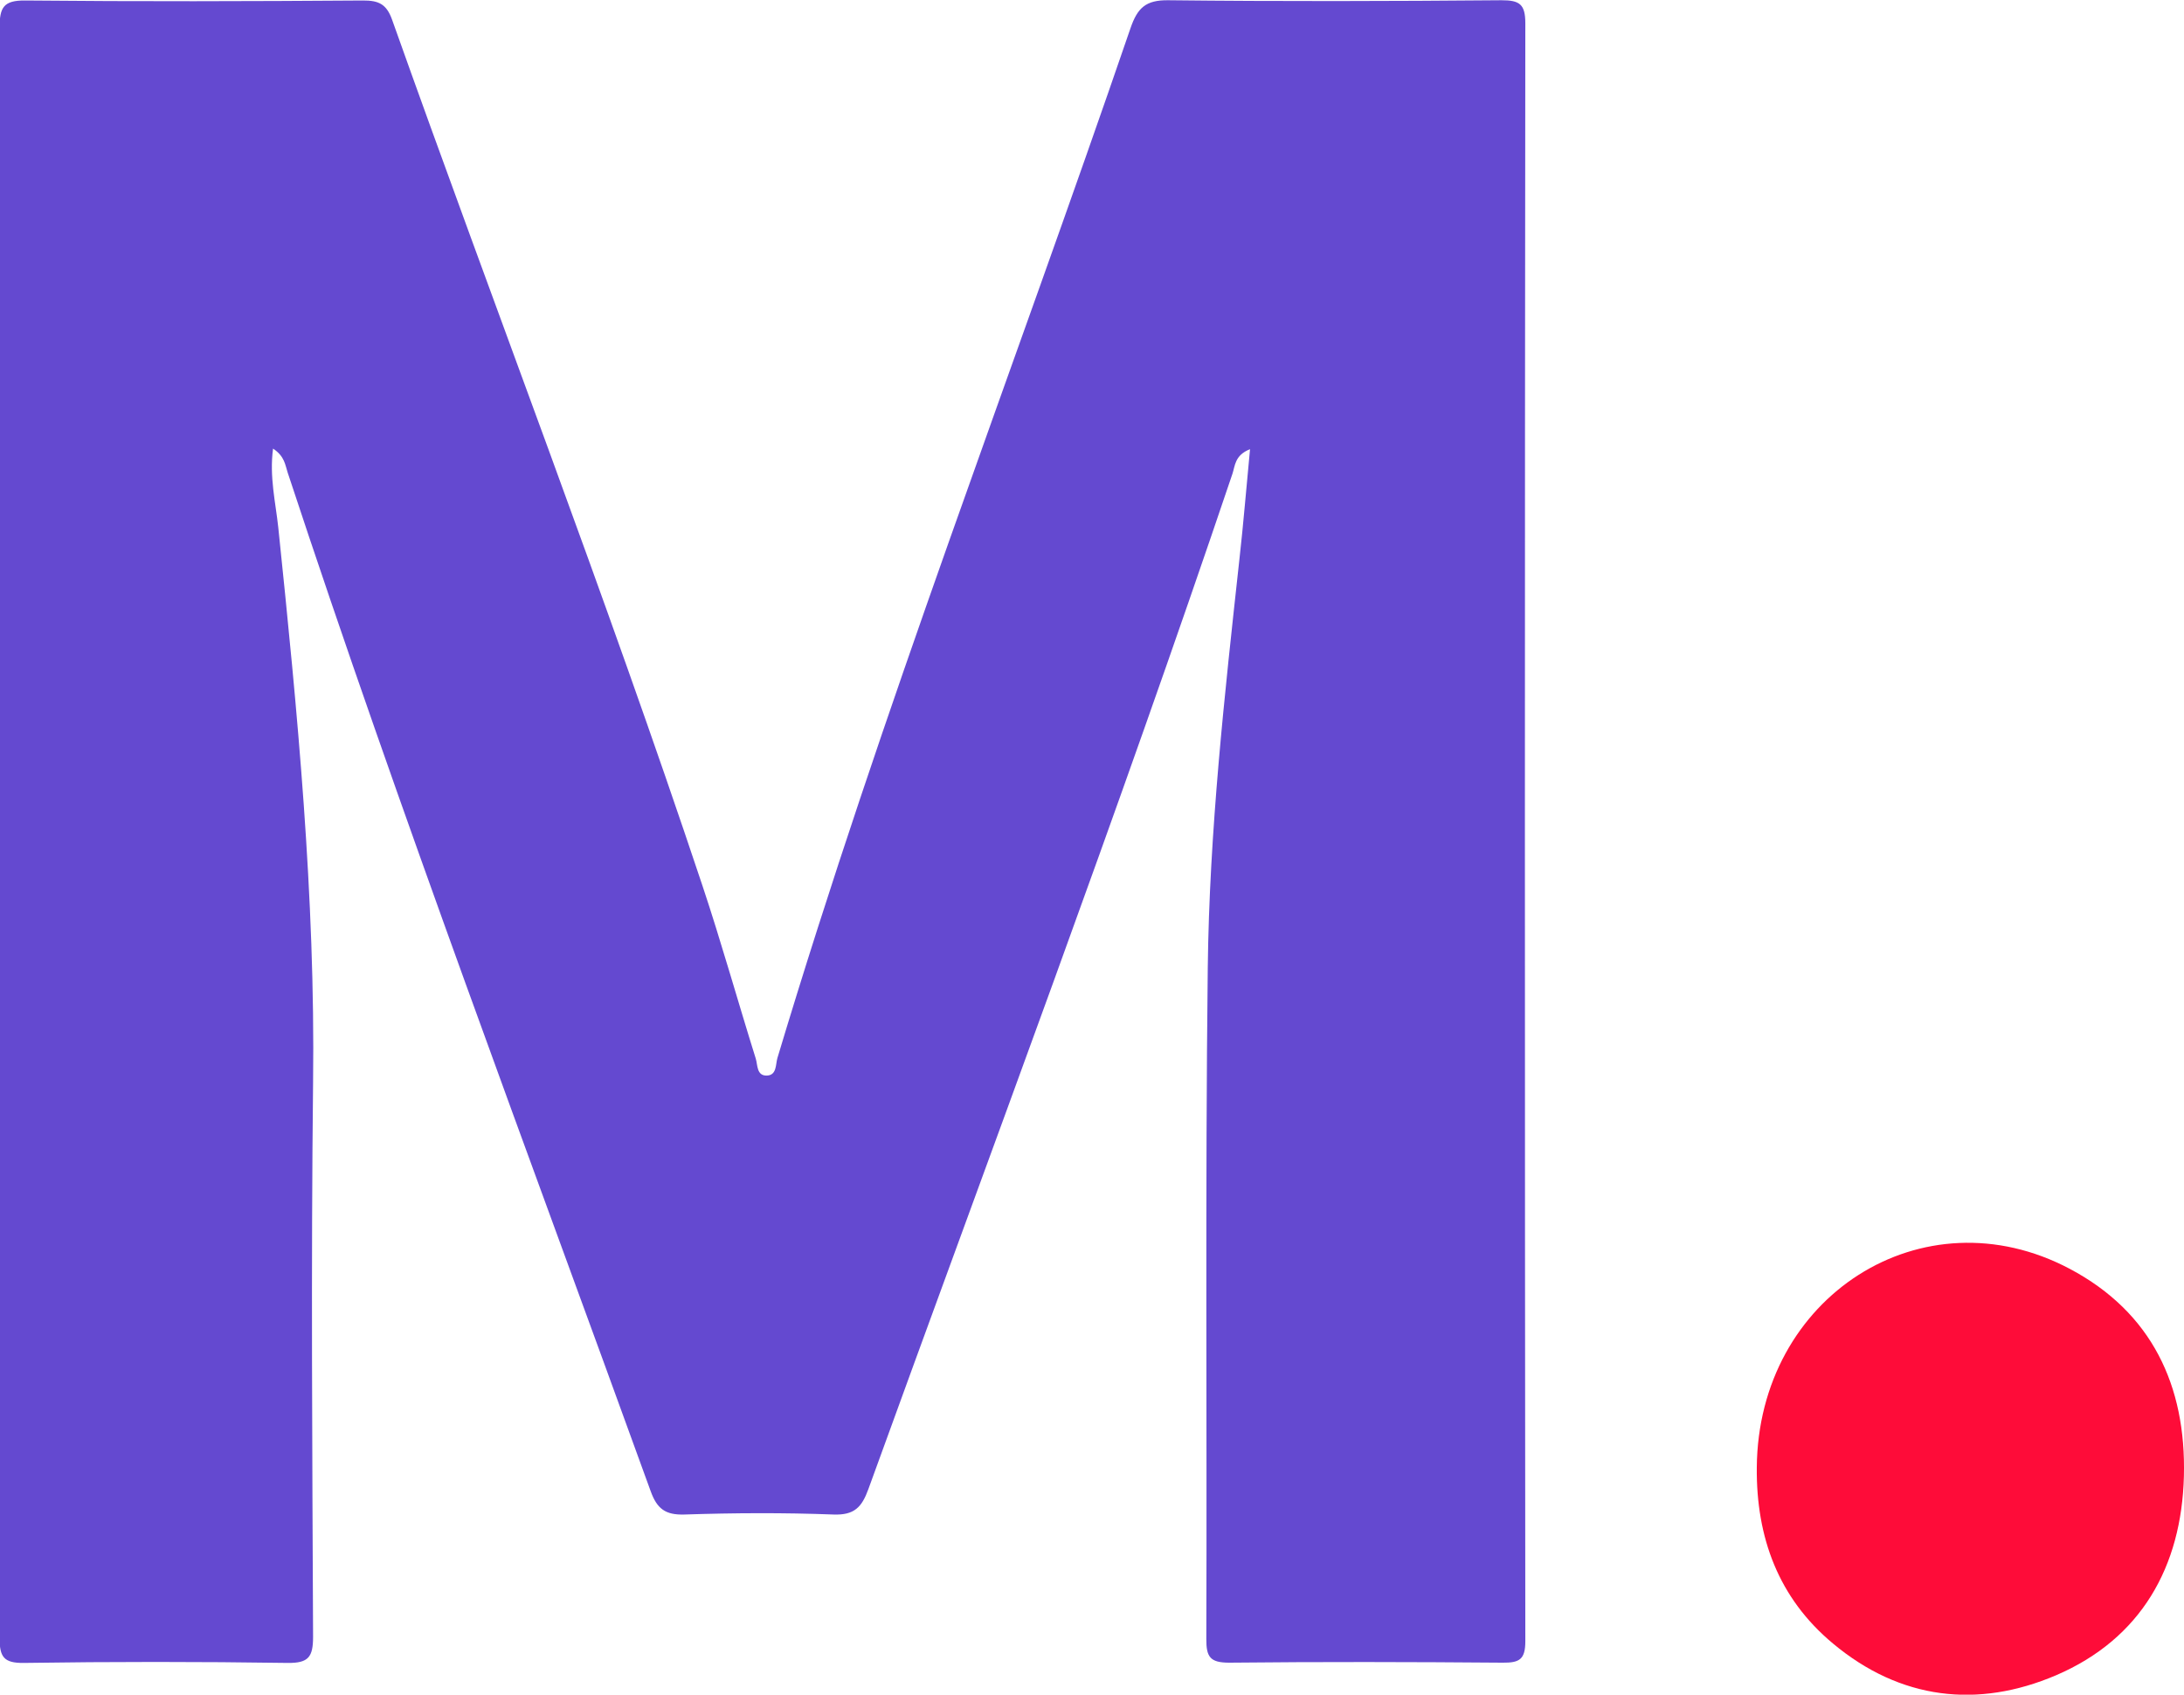 <svg id="Calque_1" data-name="Calque 1" xmlns="http://www.w3.org/2000/svg" viewBox="0 0 439.2 340.75"><defs><style>.cls-1{fill:#6449d0;}.cls-2{fill:#fe0c39;}</style></defs><path class="cls-1" d="M222.75,350c-3.09,1.21-3,3.36-3.54,4.95C196.08,423.45,170.65,491.14,146,559.1c-1.32,3.64-2.82,5.26-7,5.11-10-.38-20-.33-30,0-3.84.12-5.51-1.17-6.78-4.69-24.7-68.14-50.3-136-73-204.82-.5-1.51-.59-3.27-2.94-4.82-.76,5.7.52,10.82,1.05,15.86,3.86,37.1,7.46,74.19,7,111.58-.41,37.14-.16,74.29,0,111.44,0,4.08-.89,5.35-5.15,5.29q-26.49-.39-53,0c-4.09.06-4.89-1.25-4.89-5q.15-161.93,0-323.84c0-4,.77-5.47,5.12-5.43,22.66.22,45.31.16,68,0,3.07,0,4.67.68,5.8,3.84,20.66,58.09,42.89,115.61,62.41,174.11,3.84,11.51,7.1,23.21,10.73,34.8.4,1.26.15,3.46,2.2,3.42s1.78-2.25,2.15-3.51c21-69.94,47.32-138,71-207.06,1.41-4.12,3.08-5.71,7.61-5.65,22.32.25,44.65.19,67,0,3.62,0,4.8.76,4.8,4.63q-.17,162.67,0,325.34c0,3.67-1.21,4.33-4.54,4.3-18.33-.15-36.66-.19-55,0-3.87,0-4.63-1.16-4.61-4.78.15-45-.23-90,.29-134.93.32-27.47,3.37-54.8,6.36-82.11C221.42,365,222,357.76,222.75,350Z" transform="translate(28.63 -259.68)"/><path class="cls-2" d="M324.66,554.75c.27-34.4,33.39-55.59,62.94-39.94,16.5,8.74,23.42,23.52,22.95,41.71s-8.61,32.66-25.68,40c-15.78,6.75-31.36,4.94-44.9-6.38C329,581,324.53,568.81,324.66,554.75Z" transform="translate(28.63 -259.68)"/></svg>